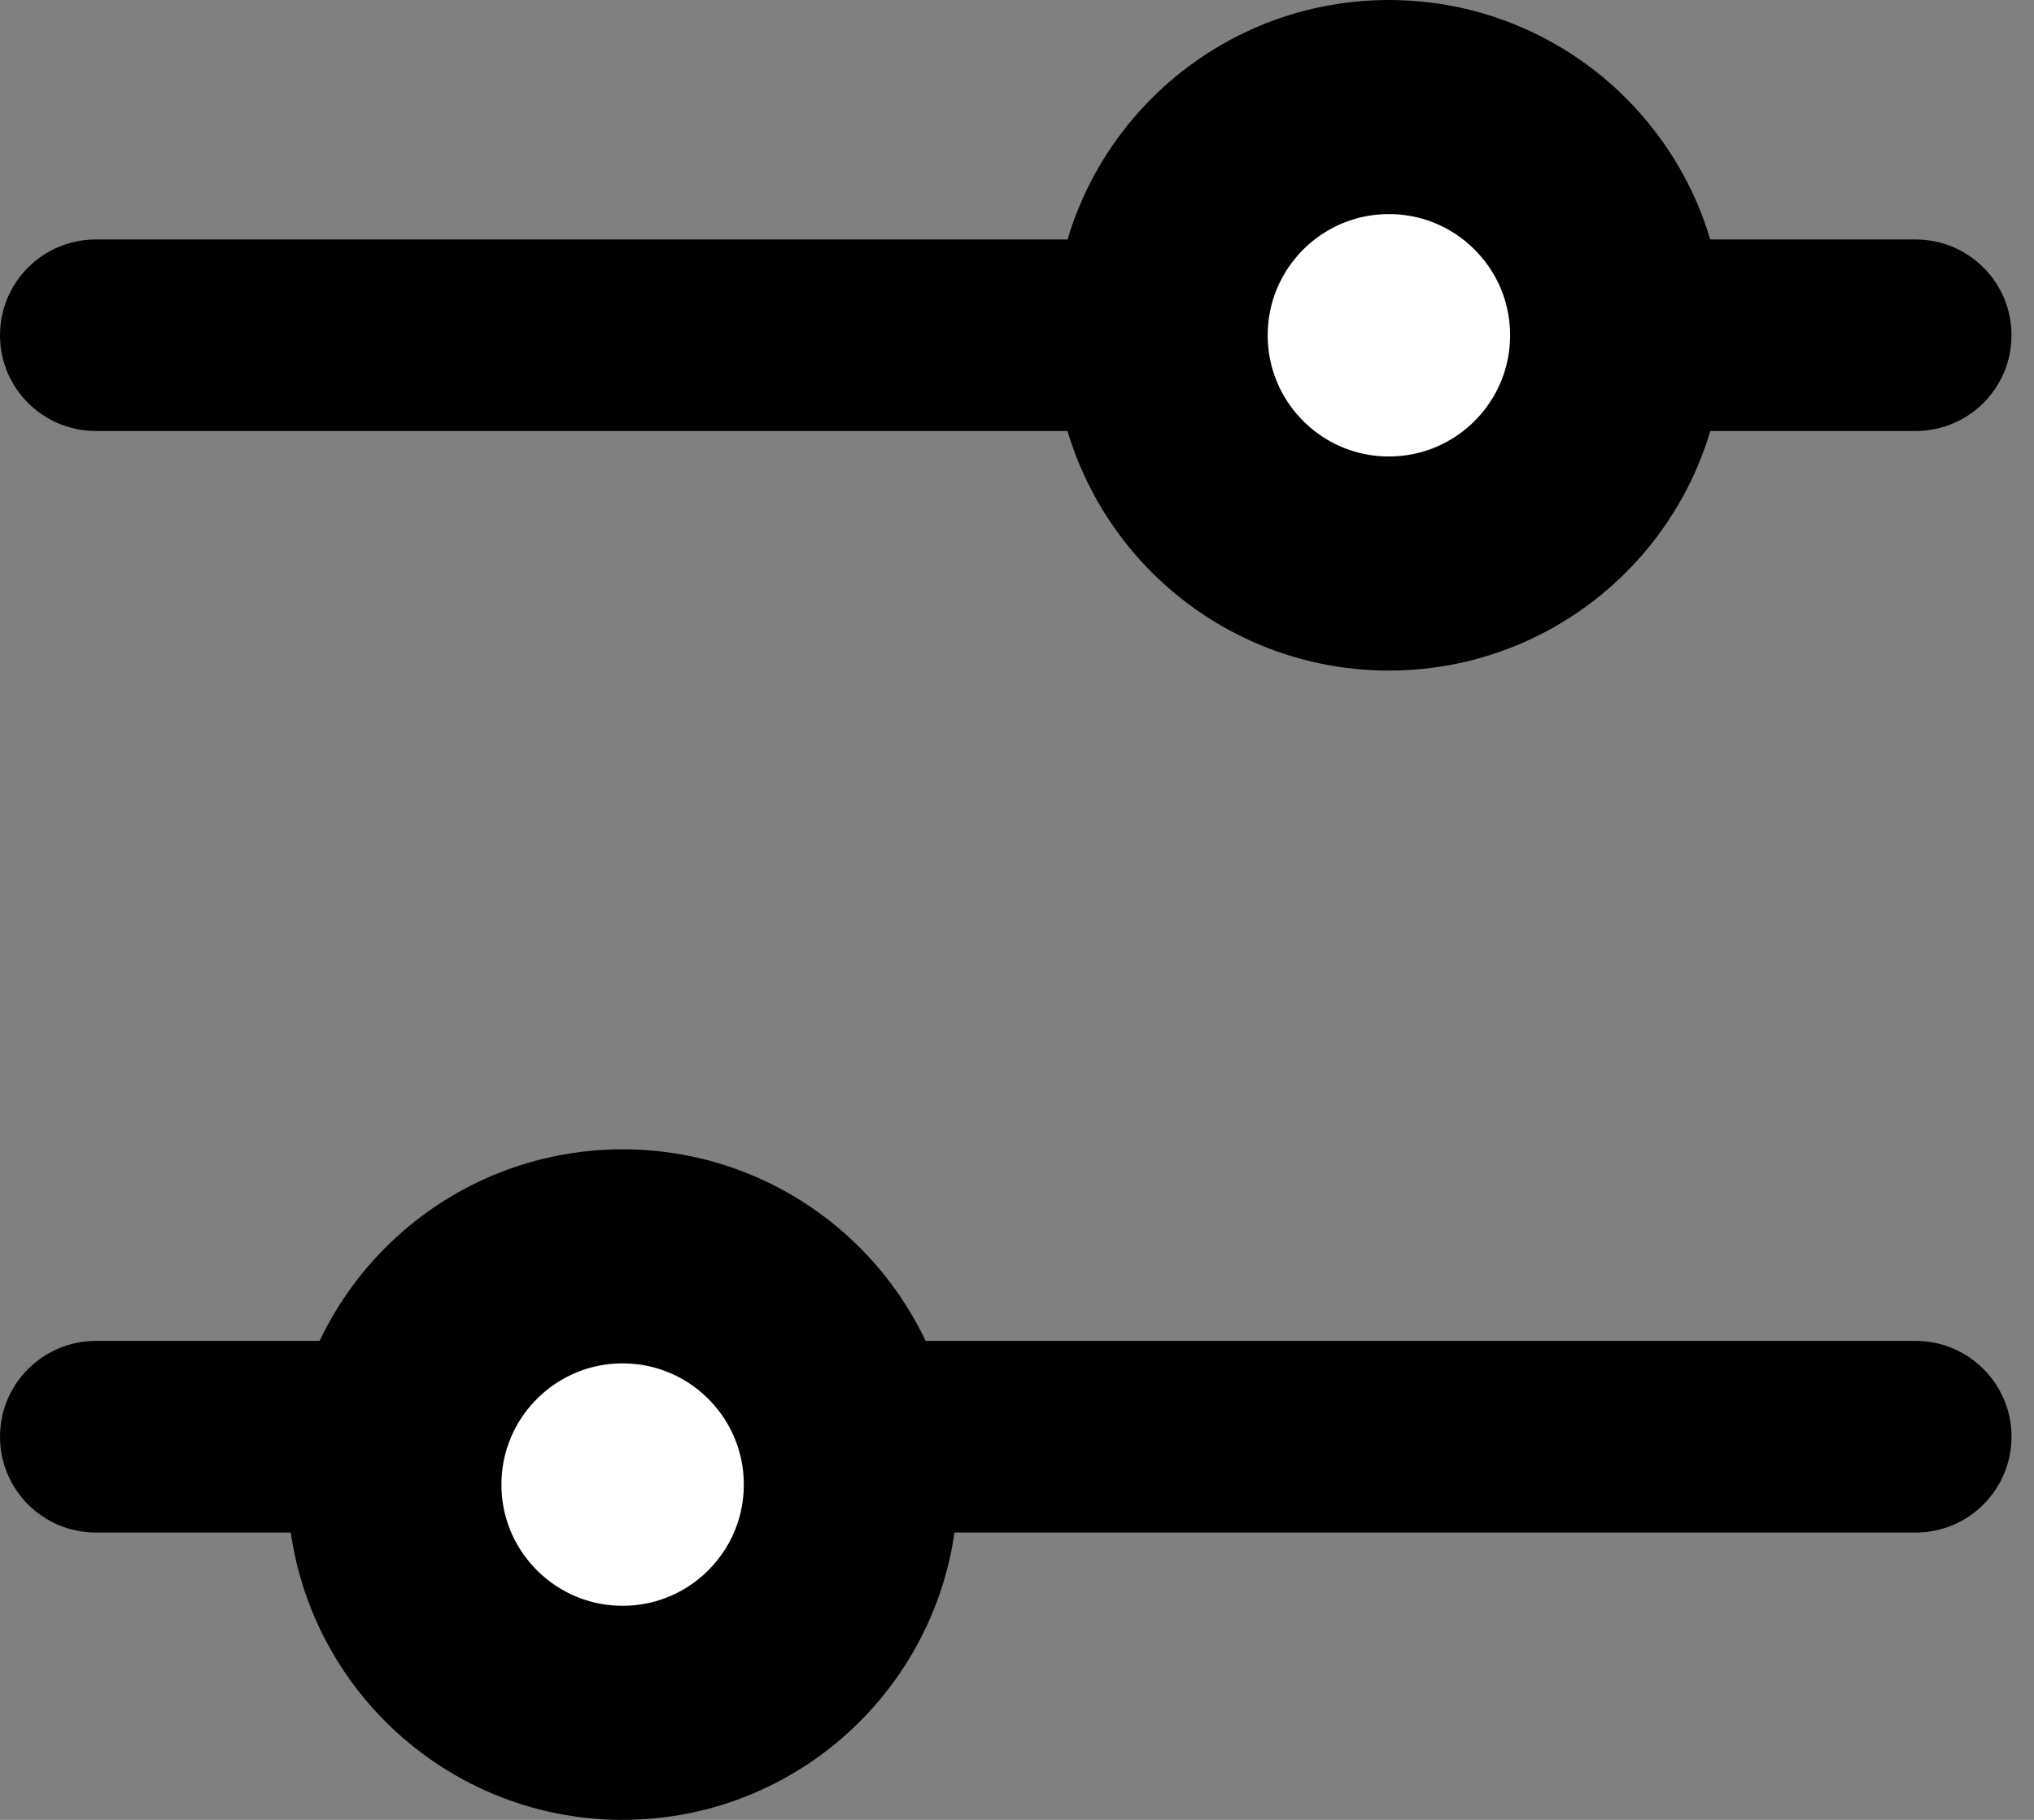 <svg width="19" height="17" viewBox="0 0 19 17" fill="none" xmlns="http://www.w3.org/2000/svg">
<rect x="0" y="0" width="19" height="17" fill="#808080" stroke="none"/>
<path fill-rule="evenodd" clip-rule="evenodd" d="M0 3.132C0 2.637 0.401 2.237 0.895 2.237H17.895C18.389 2.237 18.79 2.637 18.79 3.132C18.79 3.626 18.389 4.026 17.895 4.026H0.895C0.401 4.026 0 3.626 0 3.132Z" fill="black"/>
<path fill-rule="evenodd" clip-rule="evenodd" d="M0 13.421C0 12.927 0.401 12.526 0.895 12.526H17.895C18.389 12.526 18.79 12.927 18.79 13.421C18.79 13.915 18.389 14.316 17.895 14.316H0.895C0.401 14.316 0 13.915 0 13.421Z" fill="black"/>
<circle cx="12.974" cy="3.132" r="2.132" fill="white" stroke="black" stroke-width="2"/>
<circle cx="5.816" cy="13.868" r="2.132" fill="white" stroke="black" stroke-width="2"/>
</svg>
